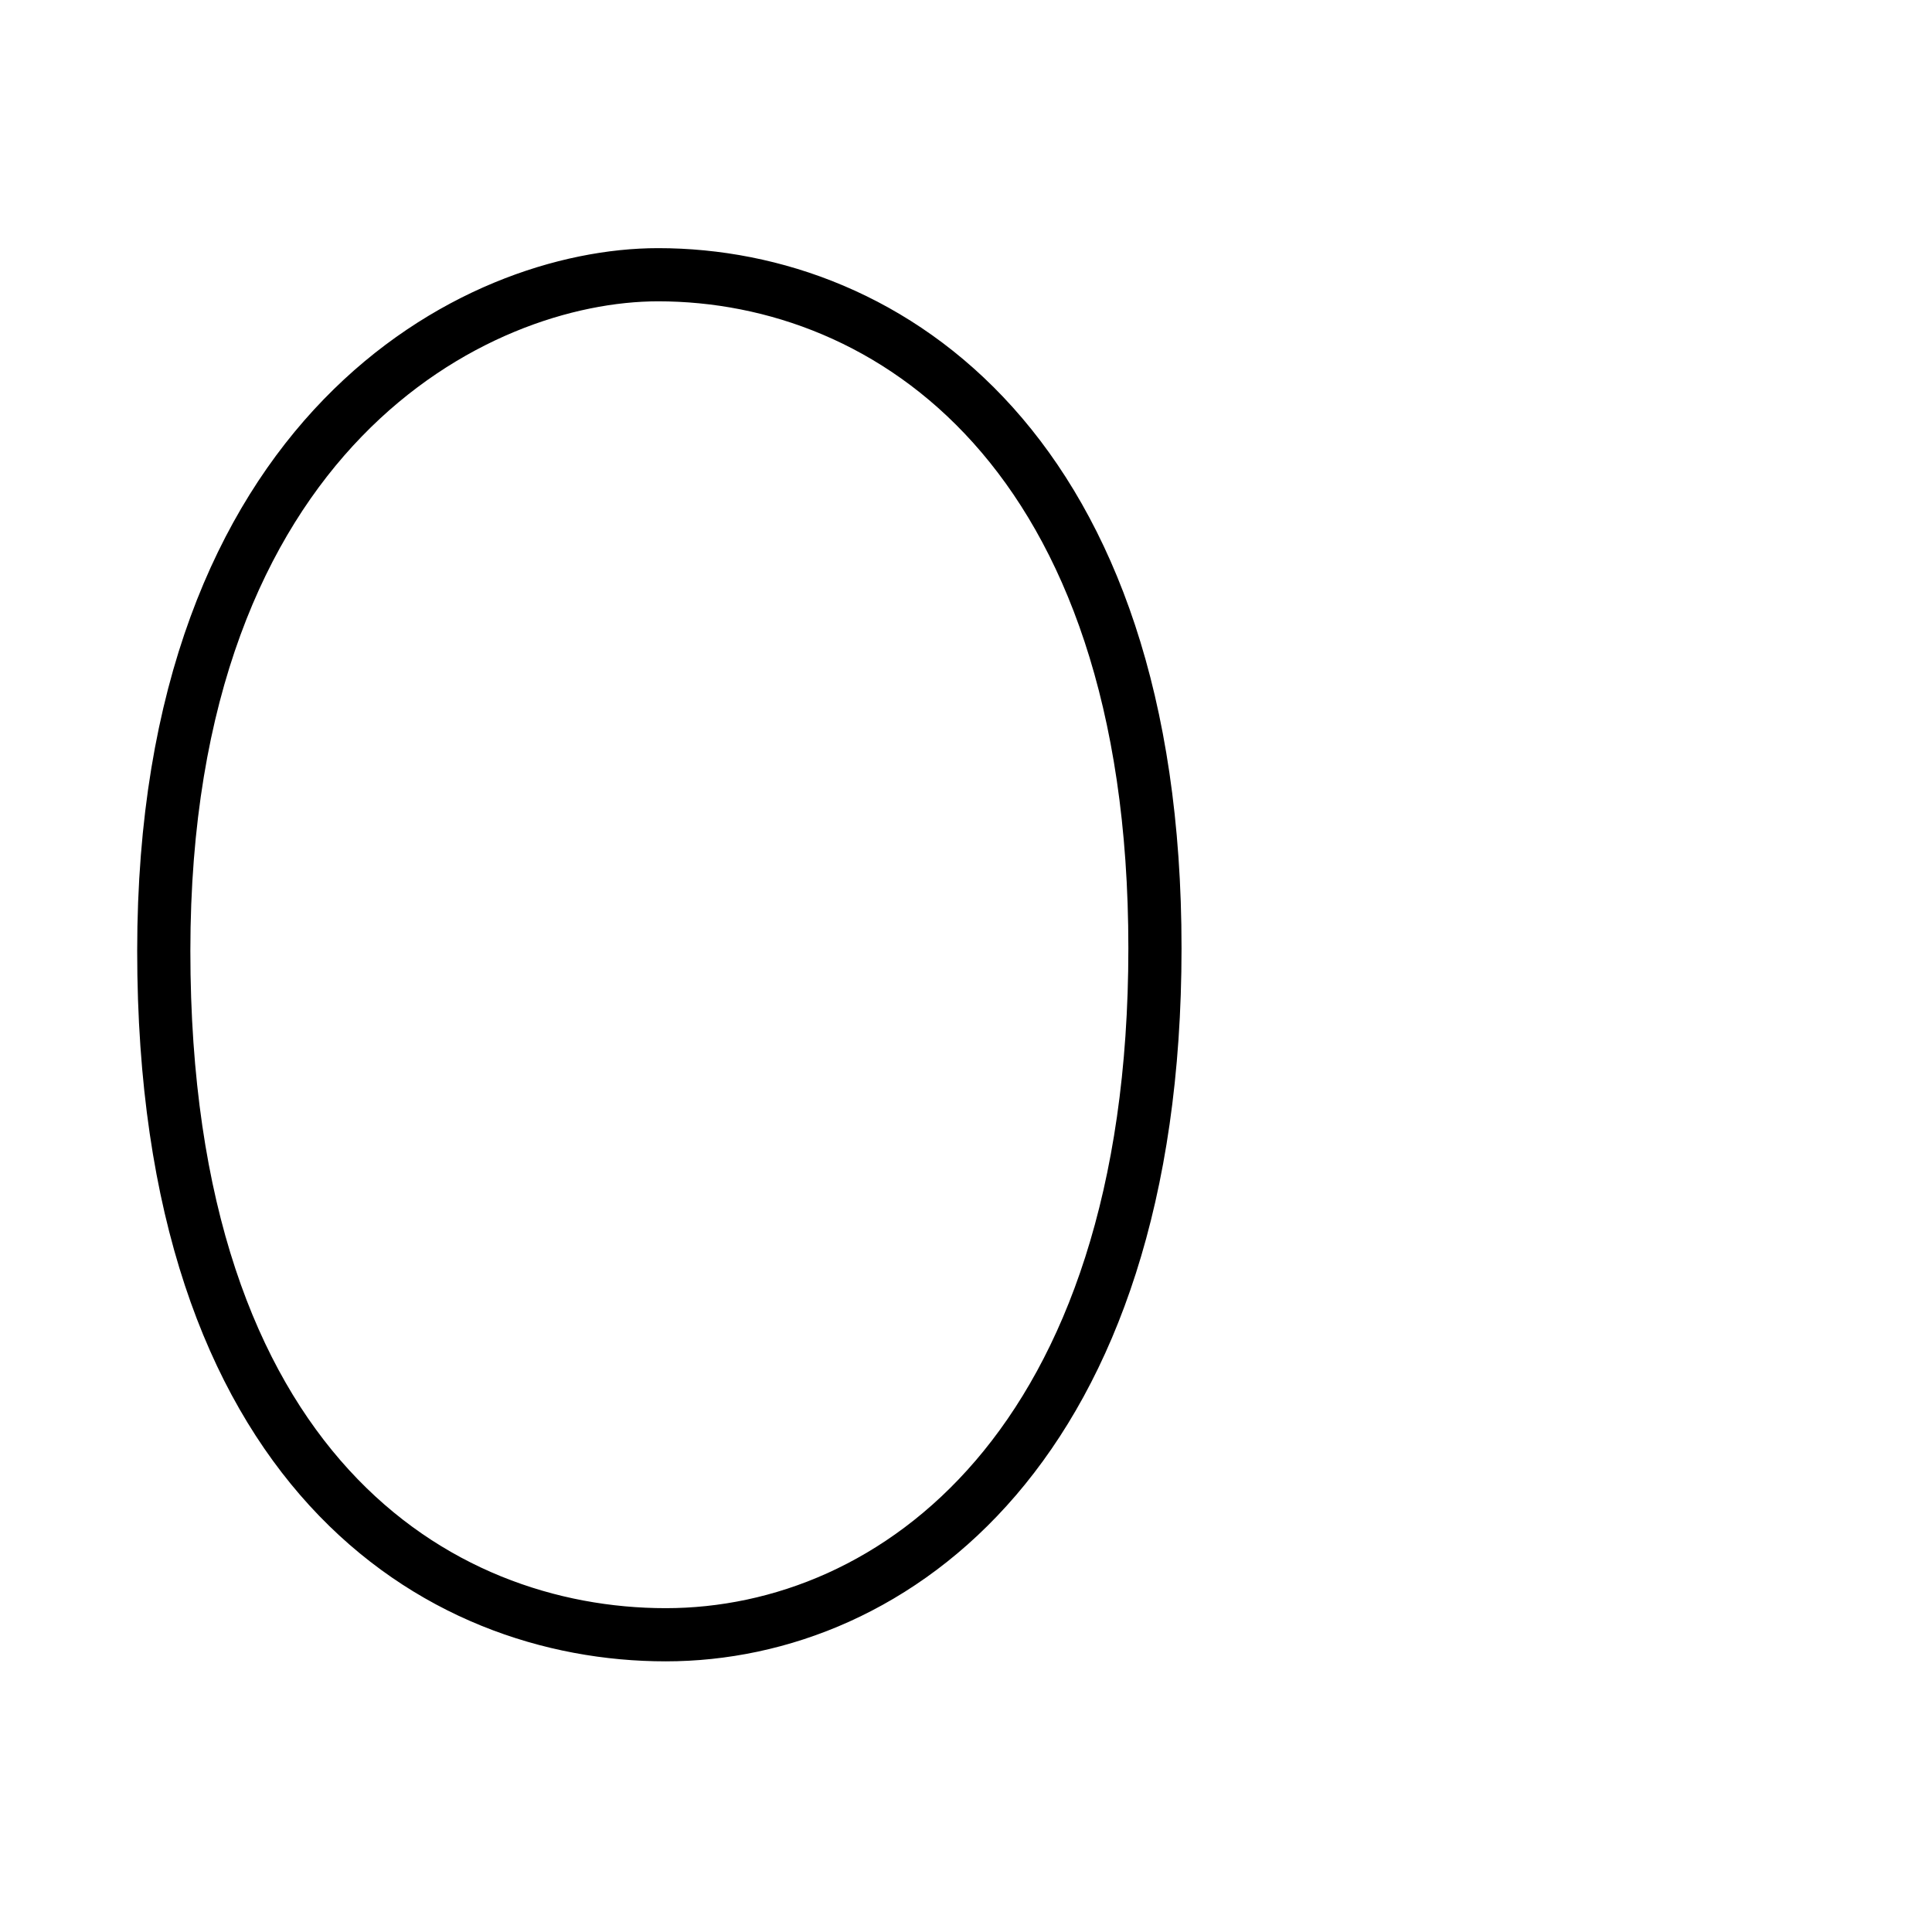<?xml version="1.0" encoding="UTF-8"?>
<!--
Copyright (C) 2009/2010/2011 Ulrich Apel.
This work is distributed under the conditions of the Creative Commons 
Attribution-Share Alike 3.0 Licence. This means you are free:
* to Share - to copy, distribute and transmit the work
* to Remix - to adapt the work

Under the following conditions:
* Attribution. You must attribute the work by stating your use of KanjiVG in
  your own copyright header and linking to KanjiVG's website
  (http://kanjivg.tagaini.net)
* Share Alike. If you alter, transform, or build upon this work, you may
  distribute the resulting work only under the same or similar license to this
  one.

See http://creativecommons.org/licenses/by-sa/3.0/ for more details.
-->
<!DOCTYPE svg PUBLIC "-//W3C//DTD SVG 1.0//EN" "http://www.w3.org/TR/2001/REC-SVG-20010904/DTD/svg10.dtd">
<svg xmlns="http://www.w3.org/2000/svg" width="109" height="109" viewBox="0 0 109 109">
<g id="kvg:StrokePaths_00030" style="fill:none;stroke:#000000;stroke-width:3;stroke-linecap:round;stroke-linejoin:round;">
<g id="kvg:00030">
	<path id="kvg:00030-s1" d="M37.13,15.5c-10.26,0-27.89,8.82-27.89,38.15s15.46,38.58,28.32,38.58s27.6-10.69,27.6-38.73C65.17,25.47,50.14,15.5,37.13,15.5"/>
</g>
</g>
<g id="kvg:StrokeNumbers_00030" style="font-size:8;fill:#808080">
</g>
</svg>
